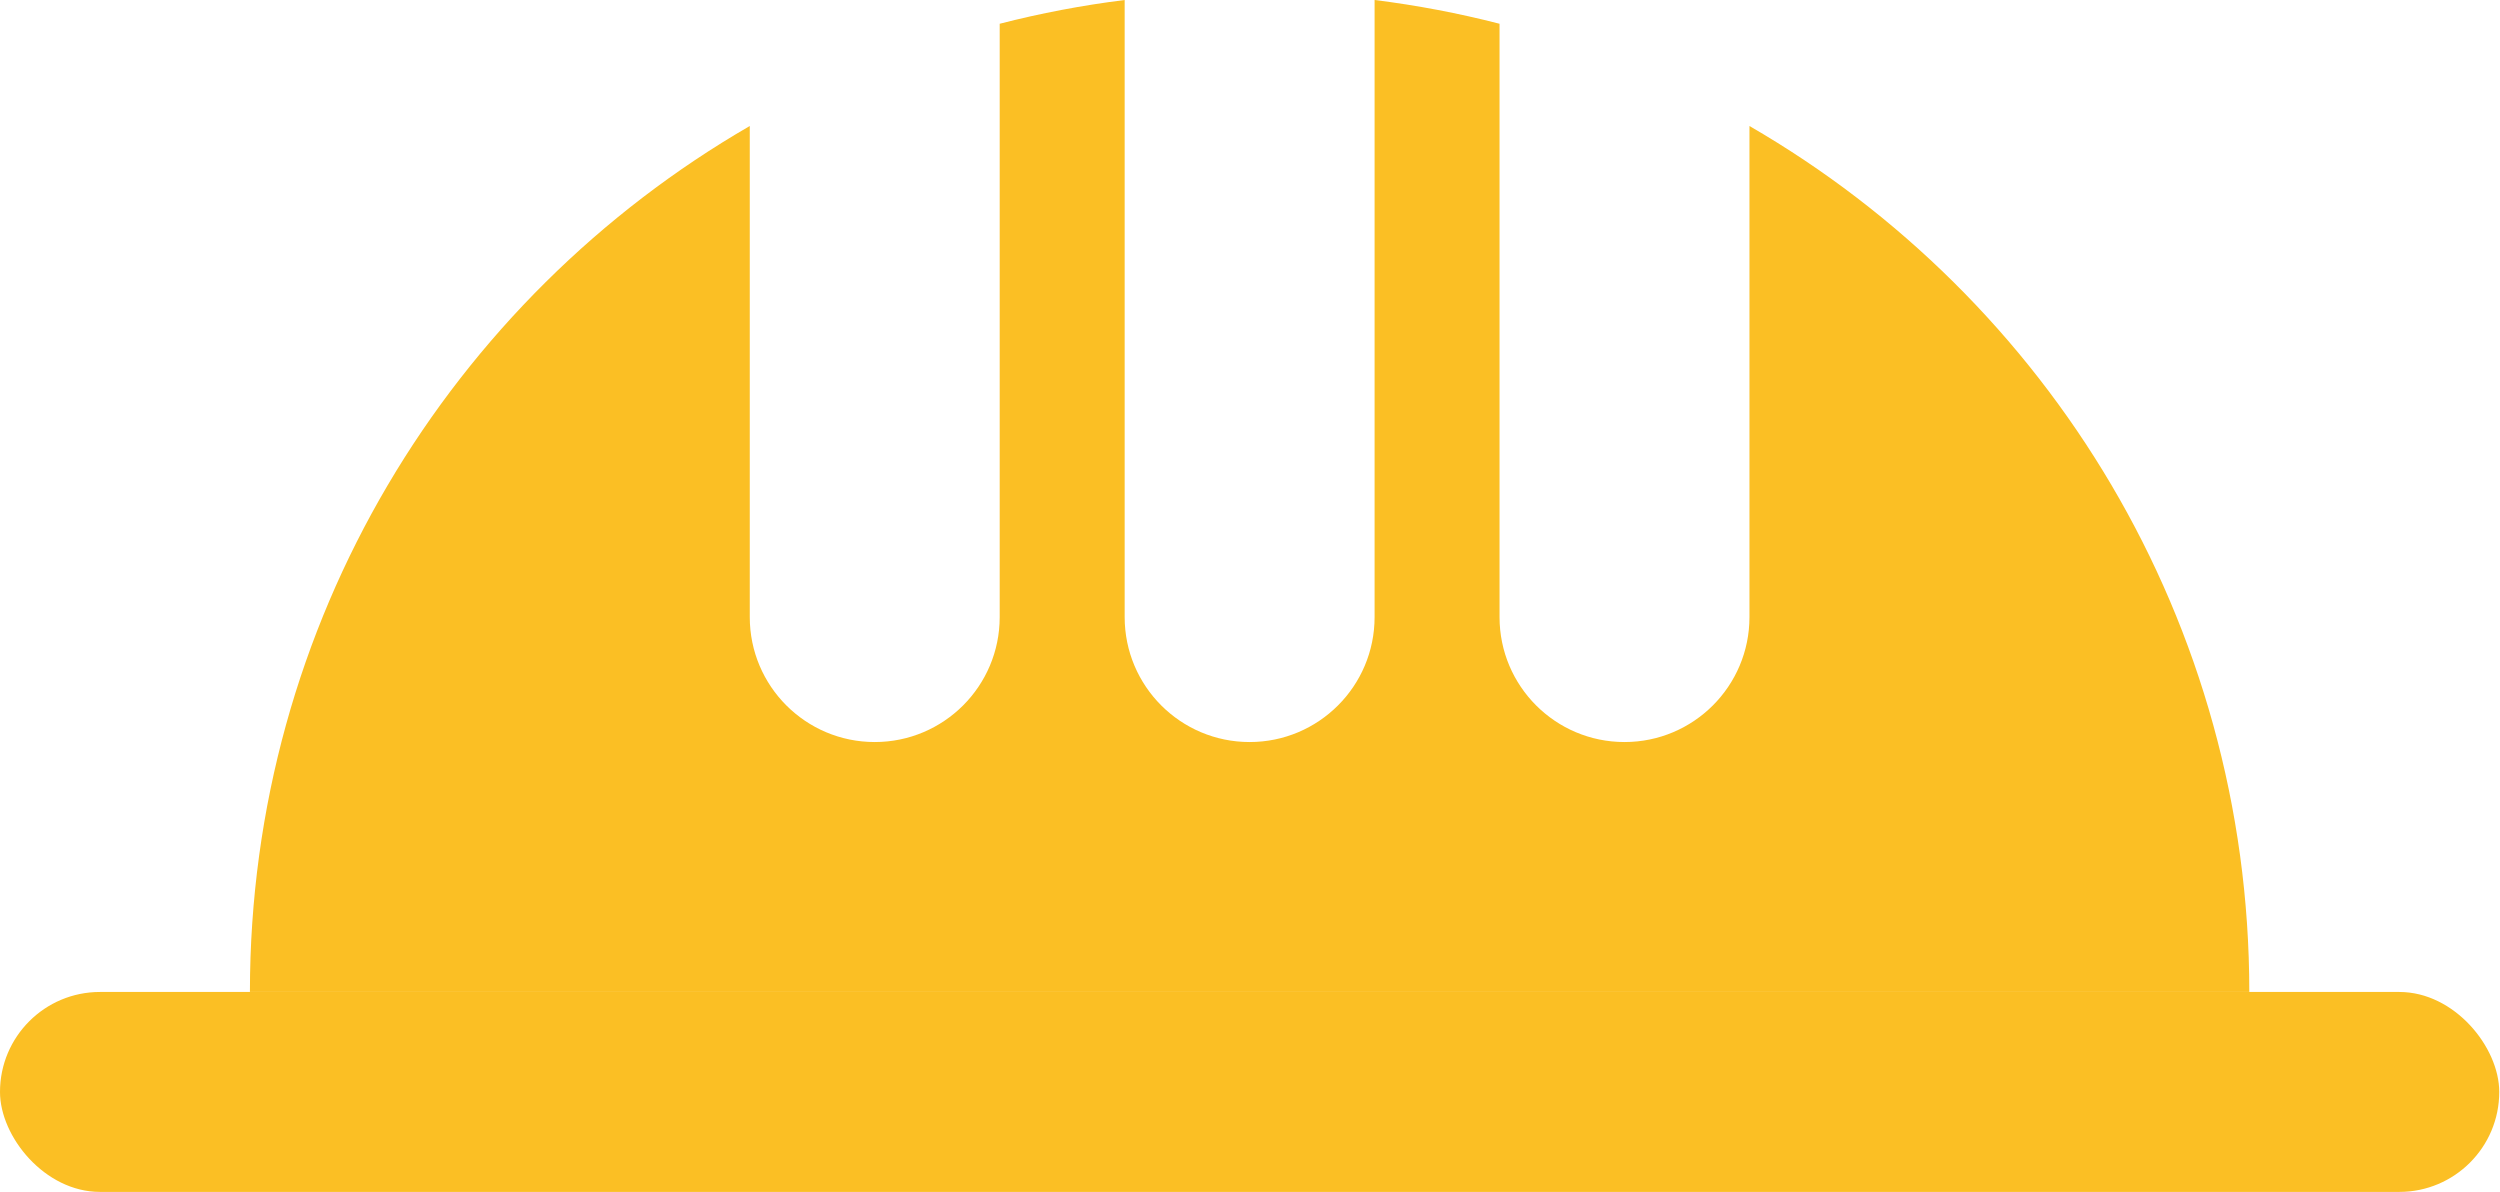 <svg width="304" height="145" viewBox="0 0 304 145" fill="none" xmlns="http://www.w3.org/2000/svg">
<rect y="120.623" width="303.908" height="24.313" rx="12.156" fill="#FBBF24"/>
<path fill-rule="evenodd" clip-rule="evenodd" d="M91.172 15.322C54.837 36.341 30.39 75.627 30.39 120.623H273.516C273.516 75.627 249.07 36.341 212.735 15.323V75.037C212.735 83.429 205.932 90.232 197.54 90.232C189.147 90.232 182.344 83.429 182.344 75.037V2.889C177.394 1.615 172.322 0.645 167.15 0V75.037C167.15 83.429 160.346 90.232 151.954 90.232C143.562 90.232 136.759 83.429 136.759 75.037V0C131.586 0.645 126.513 1.615 121.563 2.889V75.037C121.563 83.429 114.76 90.232 106.368 90.232C97.975 90.232 91.172 83.429 91.172 75.037V15.322Z" fill="#FBBF24"/>
</svg>
